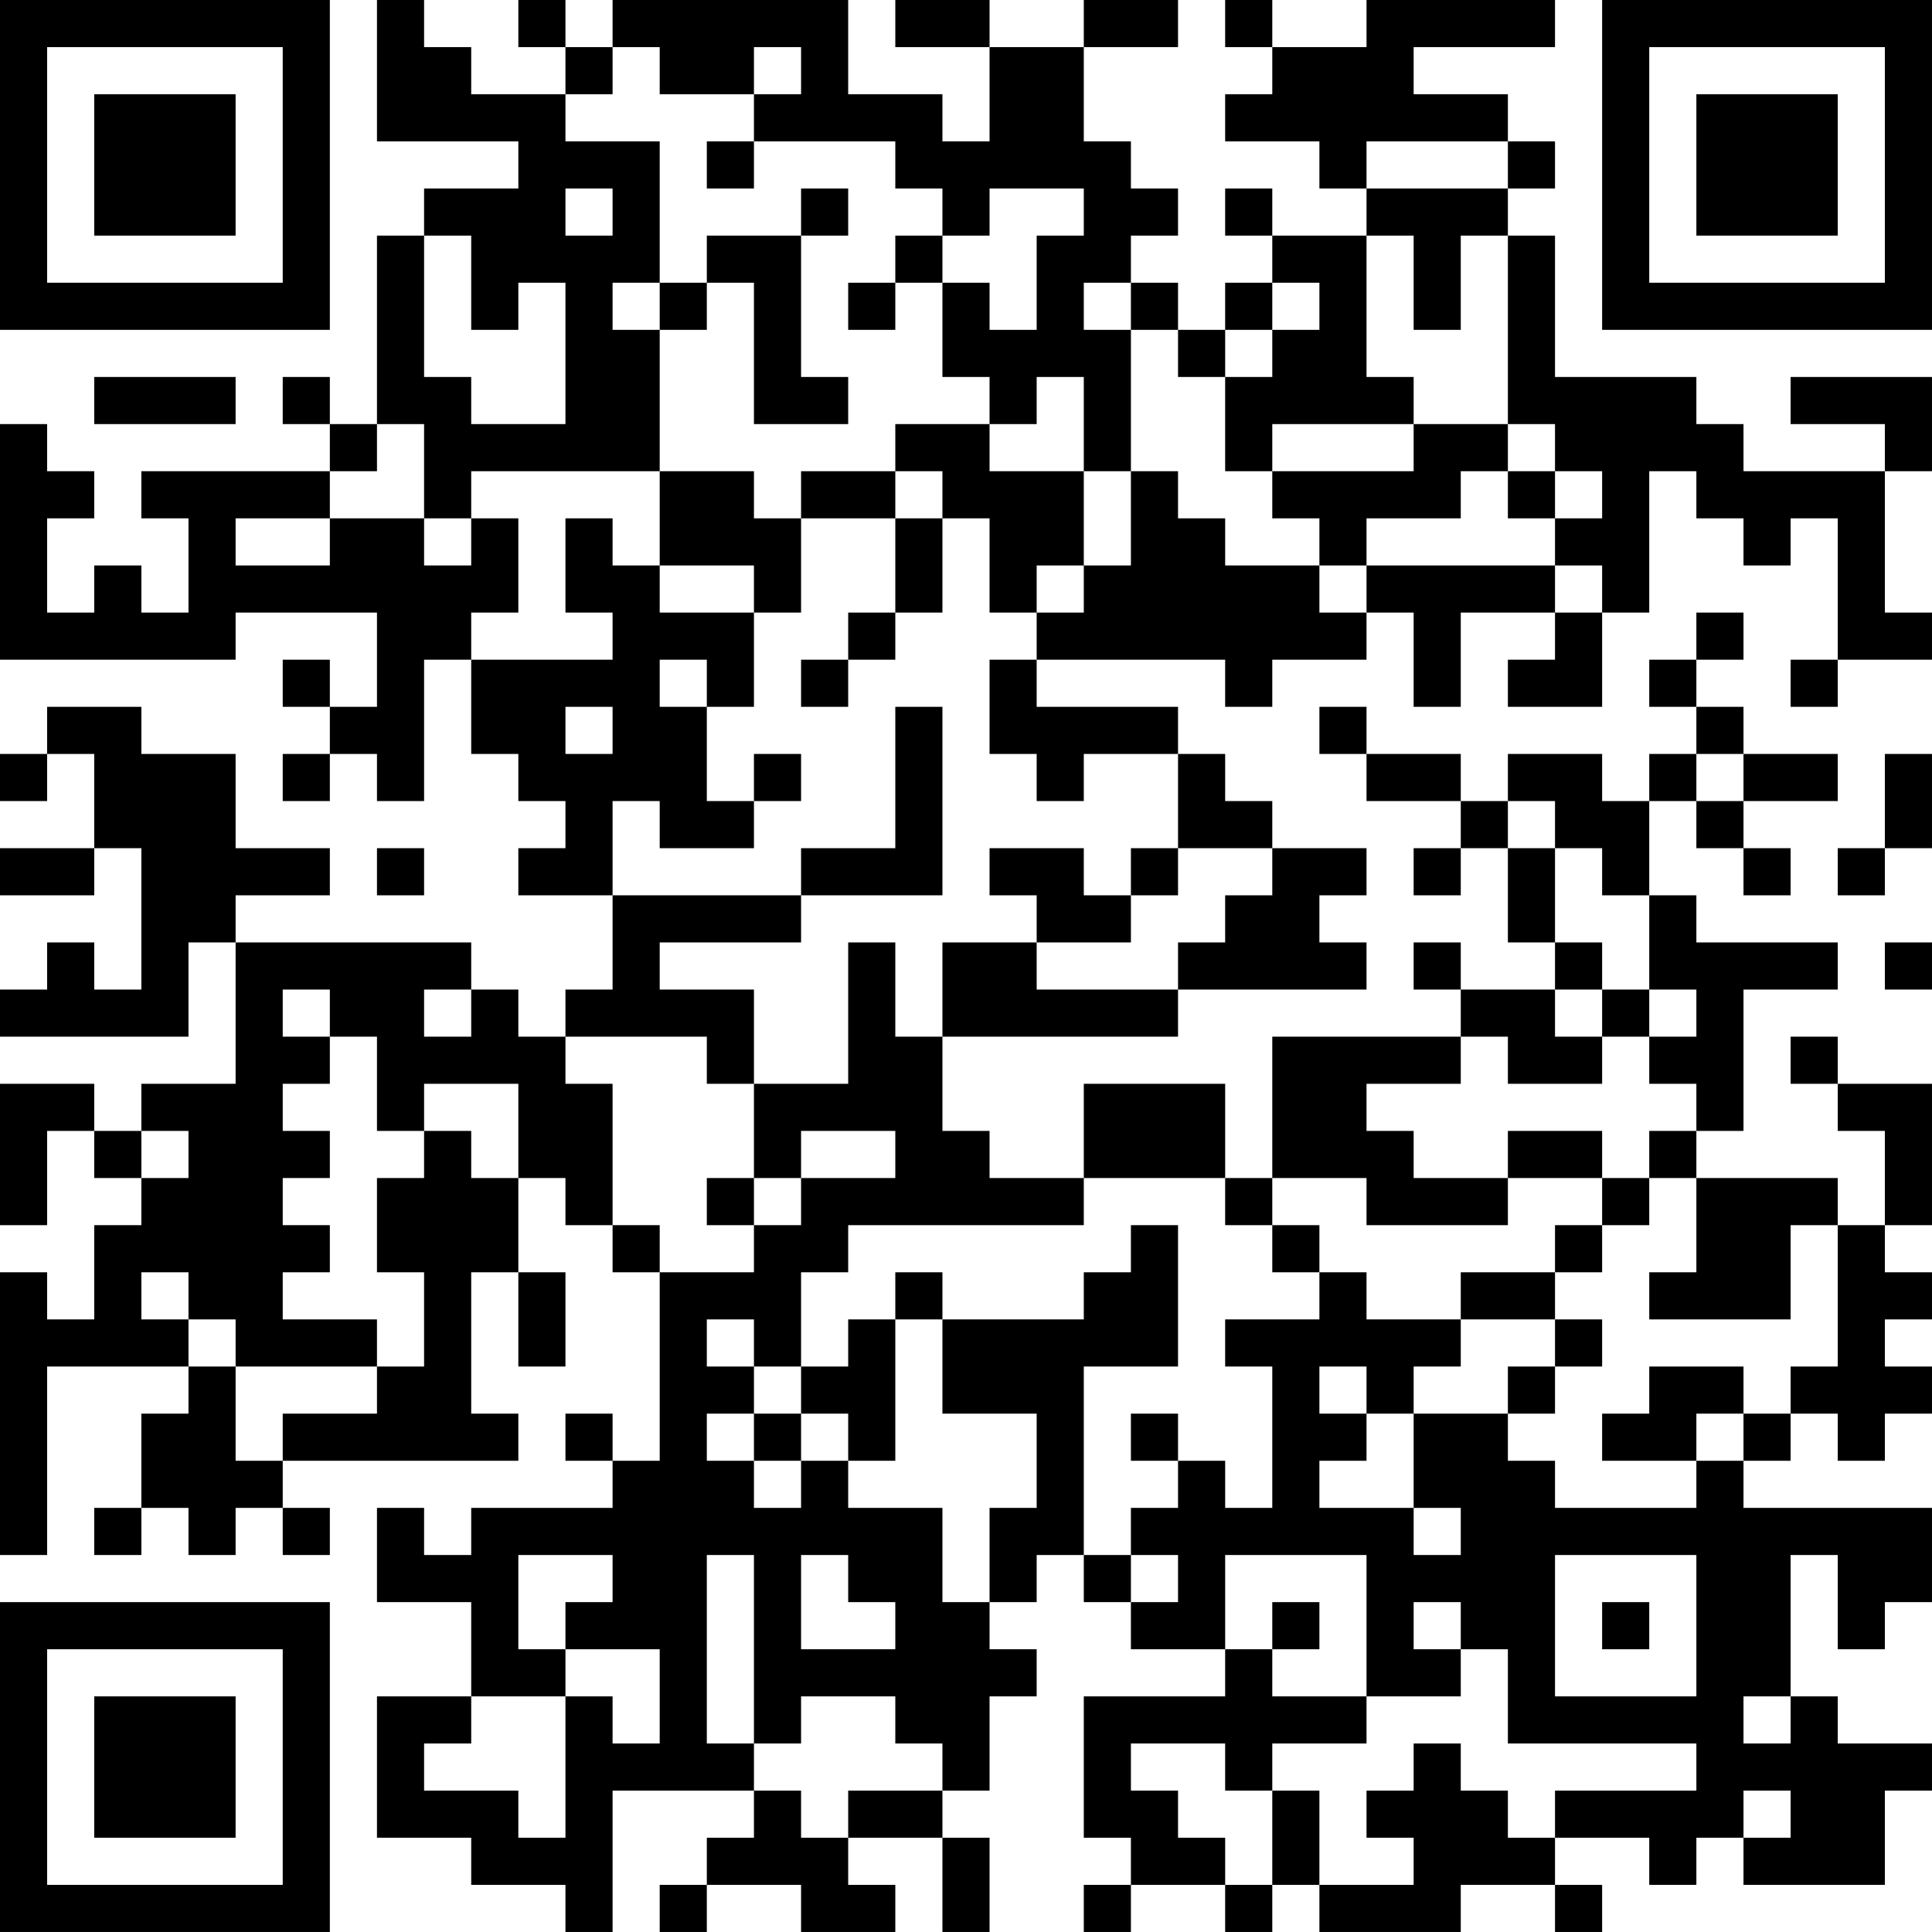 <?xml version="1.0" encoding="UTF-8"?>
<svg xmlns="http://www.w3.org/2000/svg" version="1.1" width="200" height="200" viewBox="0 0 200 200"><rect x="0" y="0" width="200" height="200" fill="#ffffff"/><g transform="scale(4.878)"><g transform="translate(0,0)"><path fill-rule="evenodd" d="M8 0L8 3L11 3L11 4L9 4L9 5L8 5L8 9L7 9L7 8L6 8L6 9L7 9L7 10L3 10L3 11L4 11L4 13L3 13L3 12L2 12L2 13L1 13L1 11L2 11L2 10L1 10L1 9L0 9L0 14L5 14L5 13L8 13L8 15L7 15L7 14L6 14L6 15L7 15L7 16L6 16L6 17L7 17L7 16L8 16L8 17L9 17L9 14L10 14L10 16L11 16L11 17L12 17L12 18L11 18L11 19L13 19L13 21L12 21L12 22L11 22L11 21L10 21L10 20L5 20L5 19L7 19L7 18L5 18L5 16L3 16L3 15L1 15L1 16L0 16L0 17L1 17L1 16L2 16L2 18L0 18L0 19L2 19L2 18L3 18L3 21L2 21L2 20L1 20L1 21L0 21L0 22L4 22L4 20L5 20L5 23L3 23L3 24L2 24L2 23L0 23L0 26L1 26L1 24L2 24L2 25L3 25L3 26L2 26L2 28L1 28L1 27L0 27L0 33L1 33L1 29L4 29L4 30L3 30L3 32L2 32L2 33L3 33L3 32L4 32L4 33L5 33L5 32L6 32L6 33L7 33L7 32L6 32L6 31L11 31L11 30L10 30L10 27L11 27L11 29L12 29L12 27L11 27L11 25L12 25L12 26L13 26L13 27L14 27L14 31L13 31L13 30L12 30L12 31L13 31L13 32L10 32L10 33L9 33L9 32L8 32L8 34L10 34L10 36L8 36L8 39L10 39L10 40L12 40L12 41L13 41L13 38L16 38L16 39L15 39L15 40L14 40L14 41L15 41L15 40L17 40L17 41L19 41L19 40L18 40L18 39L20 39L20 41L21 41L21 39L20 39L20 38L21 38L21 36L22 36L22 35L21 35L21 34L22 34L22 33L23 33L23 34L24 34L24 35L26 35L26 36L23 36L23 39L24 39L24 40L23 40L23 41L24 41L24 40L26 40L26 41L27 41L27 40L28 40L28 41L31 41L31 40L33 40L33 41L34 41L34 40L33 40L33 39L35 39L35 40L36 40L36 39L37 39L37 40L40 40L40 38L41 38L41 37L39 37L39 36L38 36L38 33L39 33L39 35L40 35L40 34L41 34L41 32L37 32L37 31L38 31L38 30L39 30L39 31L40 31L40 30L41 30L41 29L40 29L40 28L41 28L41 27L40 27L40 26L41 26L41 23L39 23L39 22L38 22L38 23L39 23L39 24L40 24L40 26L39 26L39 25L36 25L36 24L37 24L37 21L39 21L39 20L36 20L36 19L35 19L35 17L36 17L36 18L37 18L37 19L38 19L38 18L37 18L37 17L39 17L39 16L37 16L37 15L36 15L36 14L37 14L37 13L36 13L36 14L35 14L35 15L36 15L36 16L35 16L35 17L34 17L34 16L32 16L32 17L31 17L31 16L29 16L29 15L28 15L28 16L29 16L29 17L31 17L31 18L30 18L30 19L31 19L31 18L32 18L32 20L33 20L33 21L31 21L31 20L30 20L30 21L31 21L31 22L27 22L27 25L26 25L26 23L23 23L23 25L21 25L21 24L20 24L20 22L25 22L25 21L29 21L29 20L28 20L28 19L29 19L29 18L27 18L27 17L26 17L26 16L25 16L25 15L22 15L22 14L26 14L26 15L27 15L27 14L29 14L29 13L30 13L30 15L31 15L31 13L33 13L33 14L32 14L32 15L34 15L34 13L35 13L35 10L36 10L36 11L37 11L37 12L38 12L38 11L39 11L39 14L38 14L38 15L39 15L39 14L41 14L41 13L40 13L40 10L41 10L41 8L38 8L38 9L40 9L40 10L37 10L37 9L36 9L36 8L33 8L33 5L32 5L32 4L33 4L33 3L32 3L32 2L30 2L30 1L33 1L33 0L29 0L29 1L27 1L27 0L26 0L26 1L27 1L27 2L26 2L26 3L28 3L28 4L29 4L29 5L27 5L27 4L26 4L26 5L27 5L27 6L26 6L26 7L25 7L25 6L24 6L24 5L25 5L25 4L24 4L24 3L23 3L23 1L25 1L25 0L23 0L23 1L21 1L21 0L19 0L19 1L21 1L21 3L20 3L20 2L18 2L18 0L13 0L13 1L12 1L12 0L11 0L11 1L12 1L12 2L10 2L10 1L9 1L9 0ZM13 1L13 2L12 2L12 3L14 3L14 6L13 6L13 7L14 7L14 10L10 10L10 11L9 11L9 9L8 9L8 10L7 10L7 11L5 11L5 12L7 12L7 11L9 11L9 12L10 12L10 11L11 11L11 13L10 13L10 14L13 14L13 13L12 13L12 11L13 11L13 12L14 12L14 13L16 13L16 15L15 15L15 14L14 14L14 15L15 15L15 17L16 17L16 18L14 18L14 17L13 17L13 19L17 19L17 20L14 20L14 21L16 21L16 23L15 23L15 22L12 22L12 23L13 23L13 26L14 26L14 27L16 27L16 26L17 26L17 25L19 25L19 24L17 24L17 25L16 25L16 23L18 23L18 20L19 20L19 22L20 22L20 20L22 20L22 21L25 21L25 20L26 20L26 19L27 19L27 18L25 18L25 16L23 16L23 17L22 17L22 16L21 16L21 14L22 14L22 13L23 13L23 12L24 12L24 10L25 10L25 11L26 11L26 12L28 12L28 13L29 13L29 12L33 12L33 13L34 13L34 12L33 12L33 11L34 11L34 10L33 10L33 9L32 9L32 5L31 5L31 7L30 7L30 5L29 5L29 8L30 8L30 9L27 9L27 10L26 10L26 8L27 8L27 7L28 7L28 6L27 6L27 7L26 7L26 8L25 8L25 7L24 7L24 6L23 6L23 7L24 7L24 10L23 10L23 8L22 8L22 9L21 9L21 8L20 8L20 6L21 6L21 7L22 7L22 5L23 5L23 4L21 4L21 5L20 5L20 4L19 4L19 3L16 3L16 2L17 2L17 1L16 1L16 2L14 2L14 1ZM15 3L15 4L16 4L16 3ZM29 3L29 4L32 4L32 3ZM12 4L12 5L13 5L13 4ZM17 4L17 5L15 5L15 6L14 6L14 7L15 7L15 6L16 6L16 9L18 9L18 8L17 8L17 5L18 5L18 4ZM9 5L9 8L10 8L10 9L12 9L12 6L11 6L11 7L10 7L10 5ZM19 5L19 6L18 6L18 7L19 7L19 6L20 6L20 5ZM2 8L2 9L5 9L5 8ZM19 9L19 10L17 10L17 11L16 11L16 10L14 10L14 12L16 12L16 13L17 13L17 11L19 11L19 13L18 13L18 14L17 14L17 15L18 15L18 14L19 14L19 13L20 13L20 11L21 11L21 13L22 13L22 12L23 12L23 10L21 10L21 9ZM30 9L30 10L27 10L27 11L28 11L28 12L29 12L29 11L31 11L31 10L32 10L32 11L33 11L33 10L32 10L32 9ZM19 10L19 11L20 11L20 10ZM12 15L12 16L13 16L13 15ZM19 15L19 18L17 18L17 19L20 19L20 15ZM16 16L16 17L17 17L17 16ZM36 16L36 17L37 17L37 16ZM40 16L40 18L39 18L39 19L40 19L40 18L41 18L41 16ZM32 17L32 18L33 18L33 20L34 20L34 21L33 21L33 22L34 22L34 23L32 23L32 22L31 22L31 23L29 23L29 24L30 24L30 25L32 25L32 26L29 26L29 25L27 25L27 26L26 26L26 25L23 25L23 26L18 26L18 27L17 27L17 29L16 29L16 28L15 28L15 29L16 29L16 30L15 30L15 31L16 31L16 32L17 32L17 31L18 31L18 32L20 32L20 34L21 34L21 32L22 32L22 30L20 30L20 28L23 28L23 27L24 27L24 26L25 26L25 29L23 29L23 33L24 33L24 34L25 34L25 33L24 33L24 32L25 32L25 31L26 31L26 32L27 32L27 29L26 29L26 28L28 28L28 27L29 27L29 28L31 28L31 29L30 29L30 30L29 30L29 29L28 29L28 30L29 30L29 31L28 31L28 32L30 32L30 33L31 33L31 32L30 32L30 30L32 30L32 31L33 31L33 32L36 32L36 31L37 31L37 30L38 30L38 29L39 29L39 26L38 26L38 28L35 28L35 27L36 27L36 25L35 25L35 24L36 24L36 23L35 23L35 22L36 22L36 21L35 21L35 19L34 19L34 18L33 18L33 17ZM8 18L8 19L9 19L9 18ZM21 18L21 19L22 19L22 20L24 20L24 19L25 19L25 18L24 18L24 19L23 19L23 18ZM40 20L40 21L41 21L41 20ZM6 21L6 22L7 22L7 23L6 23L6 24L7 24L7 25L6 25L6 26L7 26L7 27L6 27L6 28L8 28L8 29L5 29L5 28L4 28L4 27L3 27L3 28L4 28L4 29L5 29L5 31L6 31L6 30L8 30L8 29L9 29L9 27L8 27L8 25L9 25L9 24L10 24L10 25L11 25L11 23L9 23L9 24L8 24L8 22L7 22L7 21ZM9 21L9 22L10 22L10 21ZM34 21L34 22L35 22L35 21ZM3 24L3 25L4 25L4 24ZM32 24L32 25L34 25L34 26L33 26L33 27L31 27L31 28L33 28L33 29L32 29L32 30L33 30L33 29L34 29L34 28L33 28L33 27L34 27L34 26L35 26L35 25L34 25L34 24ZM15 25L15 26L16 26L16 25ZM27 26L27 27L28 27L28 26ZM19 27L19 28L18 28L18 29L17 29L17 30L16 30L16 31L17 31L17 30L18 30L18 31L19 31L19 28L20 28L20 27ZM35 29L35 30L34 30L34 31L36 31L36 30L37 30L37 29ZM24 30L24 31L25 31L25 30ZM11 33L11 35L12 35L12 36L10 36L10 37L9 37L9 38L11 38L11 39L12 39L12 36L13 36L13 37L14 37L14 35L12 35L12 34L13 34L13 33ZM15 33L15 37L16 37L16 38L17 38L17 39L18 39L18 38L20 38L20 37L19 37L19 36L17 36L17 37L16 37L16 33ZM17 33L17 35L19 35L19 34L18 34L18 33ZM26 33L26 35L27 35L27 36L29 36L29 37L27 37L27 38L26 38L26 37L24 37L24 38L25 38L25 39L26 39L26 40L27 40L27 38L28 38L28 40L30 40L30 39L29 39L29 38L30 38L30 37L31 37L31 38L32 38L32 39L33 39L33 38L36 38L36 37L32 37L32 35L31 35L31 34L30 34L30 35L31 35L31 36L29 36L29 33ZM33 33L33 36L36 36L36 33ZM27 34L27 35L28 35L28 34ZM34 34L34 35L35 35L35 34ZM37 36L37 37L38 37L38 36ZM37 38L37 39L38 39L38 38ZM0 0L0 7L7 7L7 0ZM1 1L1 6L6 6L6 1ZM2 2L2 5L5 5L5 2ZM34 0L34 7L41 7L41 0ZM35 1L35 6L40 6L40 1ZM36 2L36 5L39 5L39 2ZM0 34L0 41L7 41L7 34ZM1 35L1 40L6 40L6 35ZM2 36L2 39L5 39L5 36Z" fill="#000000"/></g></g></svg>
